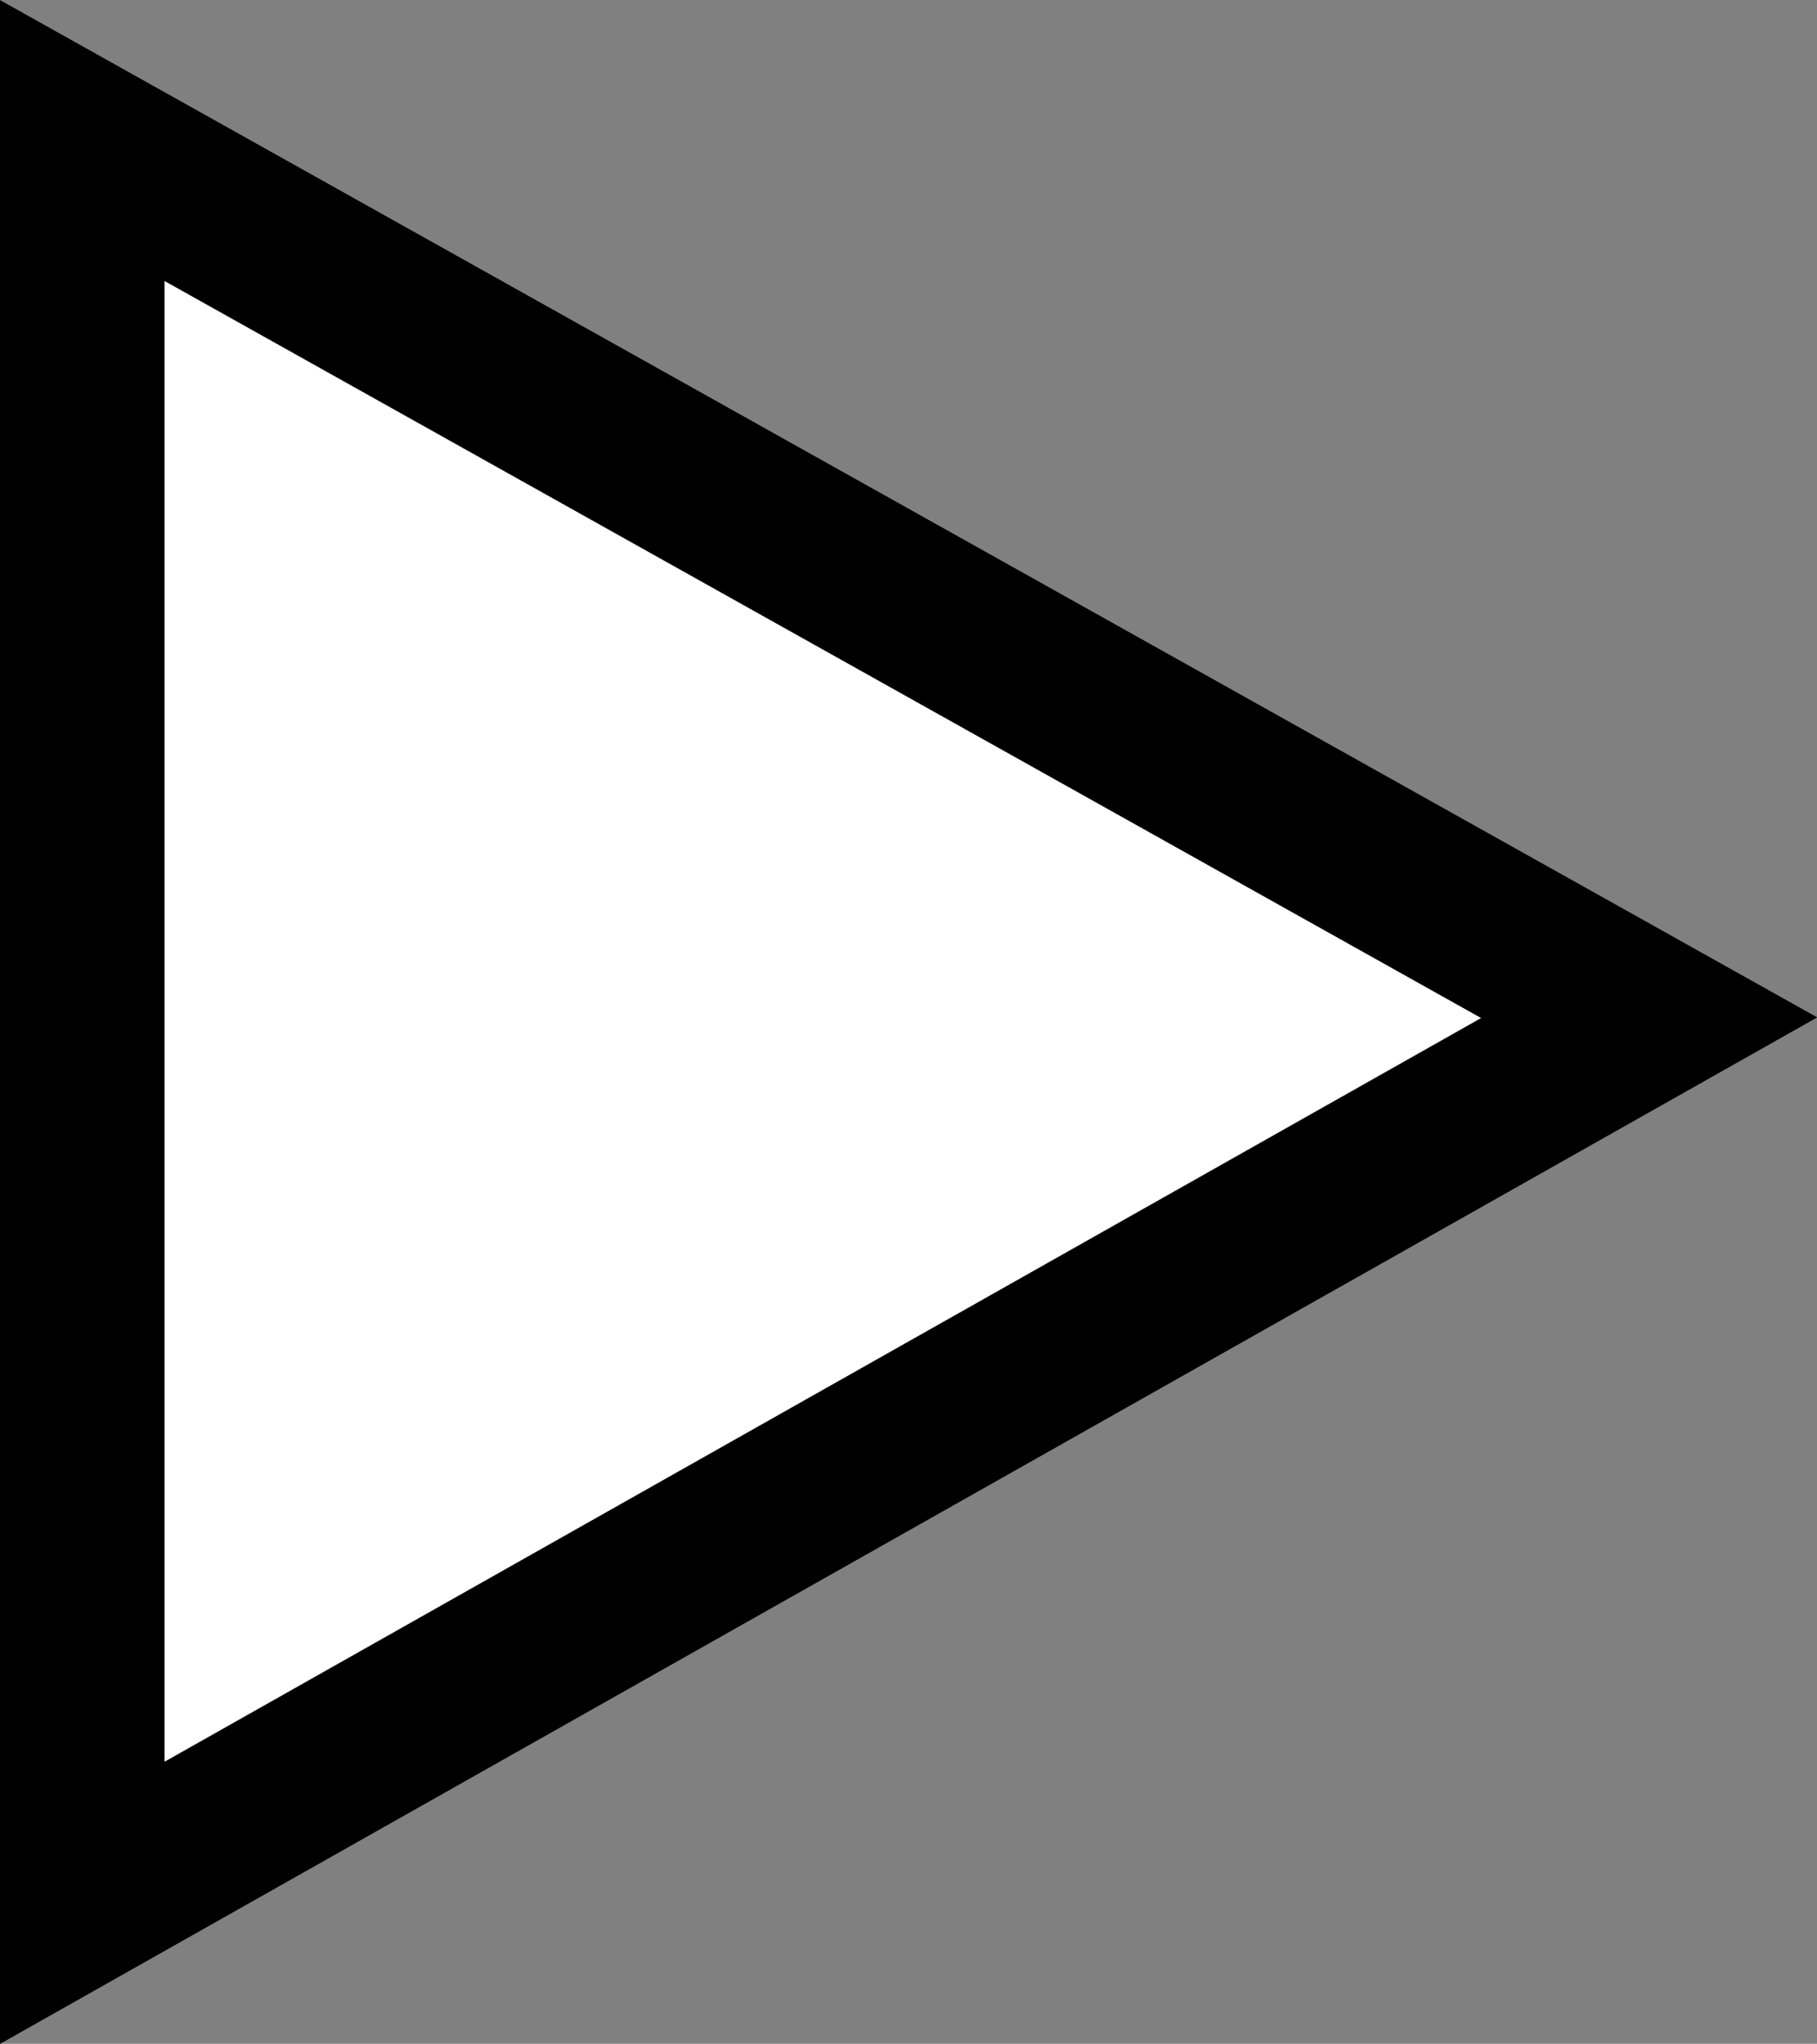 <?xml version="1.0" encoding="UTF-8" standalone="no"?>
<!-- Created with Inkscape (http://www.inkscape.org/) -->

<svg
   xmlns:dc="http://purl.org/dc/elements/1.1/"
   xmlns:cc="http://creativecommons.org/ns#"
   xmlns:rdf="http://www.w3.org/1999/02/22-rdf-syntax-ns#"
   xmlns:svg="http://www.w3.org/2000/svg"
   xmlns="http://www.w3.org/2000/svg"
   xmlns:sodipodi="http://sodipodi.sourceforge.net/DTD/sodipodi-0.dtd"
   xmlns:inkscape="http://www.inkscape.org/namespaces/inkscape"
   width="4.114mm"
   height="4.627mm"
   viewBox="0 0 4.114 4.627"
   version="1.1"
   id="svg12484"
   inkscape:version="0.92.4 (5da689c313, 2019-01-14)"
   sodipodi:docname="rightswitch_1.svg">
  <rect x="0" y="0" width="4.114" height="4.627" fill="#808080" stroke="none"/>
  <defs
     id="defs12478">
    <inkscape:path-effect
       effect="powerstroke"
       id="path-effect860"
       is_visible="true"
       offset_points="0,0.132"
       sort_points="true"
       interpolator_type="CubicBezierJohan"
       interpolator_beta="0.2"
       start_linecap_type="zerowidth"
       linejoin_type="extrp_arc"
       miter_limit="4"
       end_linecap_type="zerowidth" />
    <inkscape:path-effect
       effect="powerstroke"
       id="path-effect836"
       is_visible="true"
       offset_points="0,0.132"
       sort_points="true"
       interpolator_type="CubicBezierJohan"
       interpolator_beta="0.2"
       start_linecap_type="zerowidth"
       linejoin_type="extrp_arc"
       miter_limit="4"
       end_linecap_type="zerowidth" />
  </defs>
  <sodipodi:namedview
     id="base"
     pagecolor="#ffffff"
     bordercolor="#666666"
     borderopacity="1.0"
     inkscape:pageopacity="0.0"
     inkscape:pageshadow="2"
     inkscape:zoom="22.4"
     inkscape:cx="-3.787501"
     inkscape:cy="-0.35657676"
     inkscape:document-units="mm"
     inkscape:current-layer="layer1"
     showgrid="false"
     fit-margin-top="0"
     fit-margin-left="0"
     fit-margin-right="0"
     fit-margin-bottom="0"
     inkscape:window-width="1858"
     inkscape:window-height="1057"
     inkscape:window-x="54"
     inkscape:window-y="-8"
     inkscape:window-maximized="1"
     units="mm"
     showguides="true"
     inkscape:guide-bbox="true">
    <sodipodi:guide
       position="2.063,1.164"
       orientation="1,0"
       id="guide817"
       inkscape:locked="false" />
    <sodipodi:guide
       position="5.146,1.069"
       orientation="0,1"
       id="guide819"
       inkscape:locked="false" />
    <sodipodi:guide
       position="0.74,1.069"
       orientation="1,0"
       id="guide821"
       inkscape:locked="false" />
    <sodipodi:guide
       position="3.375,1.069"
       orientation="1,0"
       id="guide823"
       inkscape:locked="false" />
    <sodipodi:guide
       position="3.871,3.774"
       orientation="0,1"
       id="guide826"
       inkscape:locked="false" />
  </sodipodi:namedview>
  <g
     inkscape:label="Layer 1"
     inkscape:groupmode="layer"
     id="layer1"
     transform="translate(-87.495,-107.688)">
    <path
       style="fill:#ffffff;stroke:#000000;stroke-width:0.373px;stroke-linecap:butt;stroke-linejoin:miter;stroke-opacity:1"
       d="m 87.681,111.996 3.548,-2.004 -3.548,-1.986 z"
       id="path862"
       inkscape:connector-curvature="0" />
  </g>
</svg>
